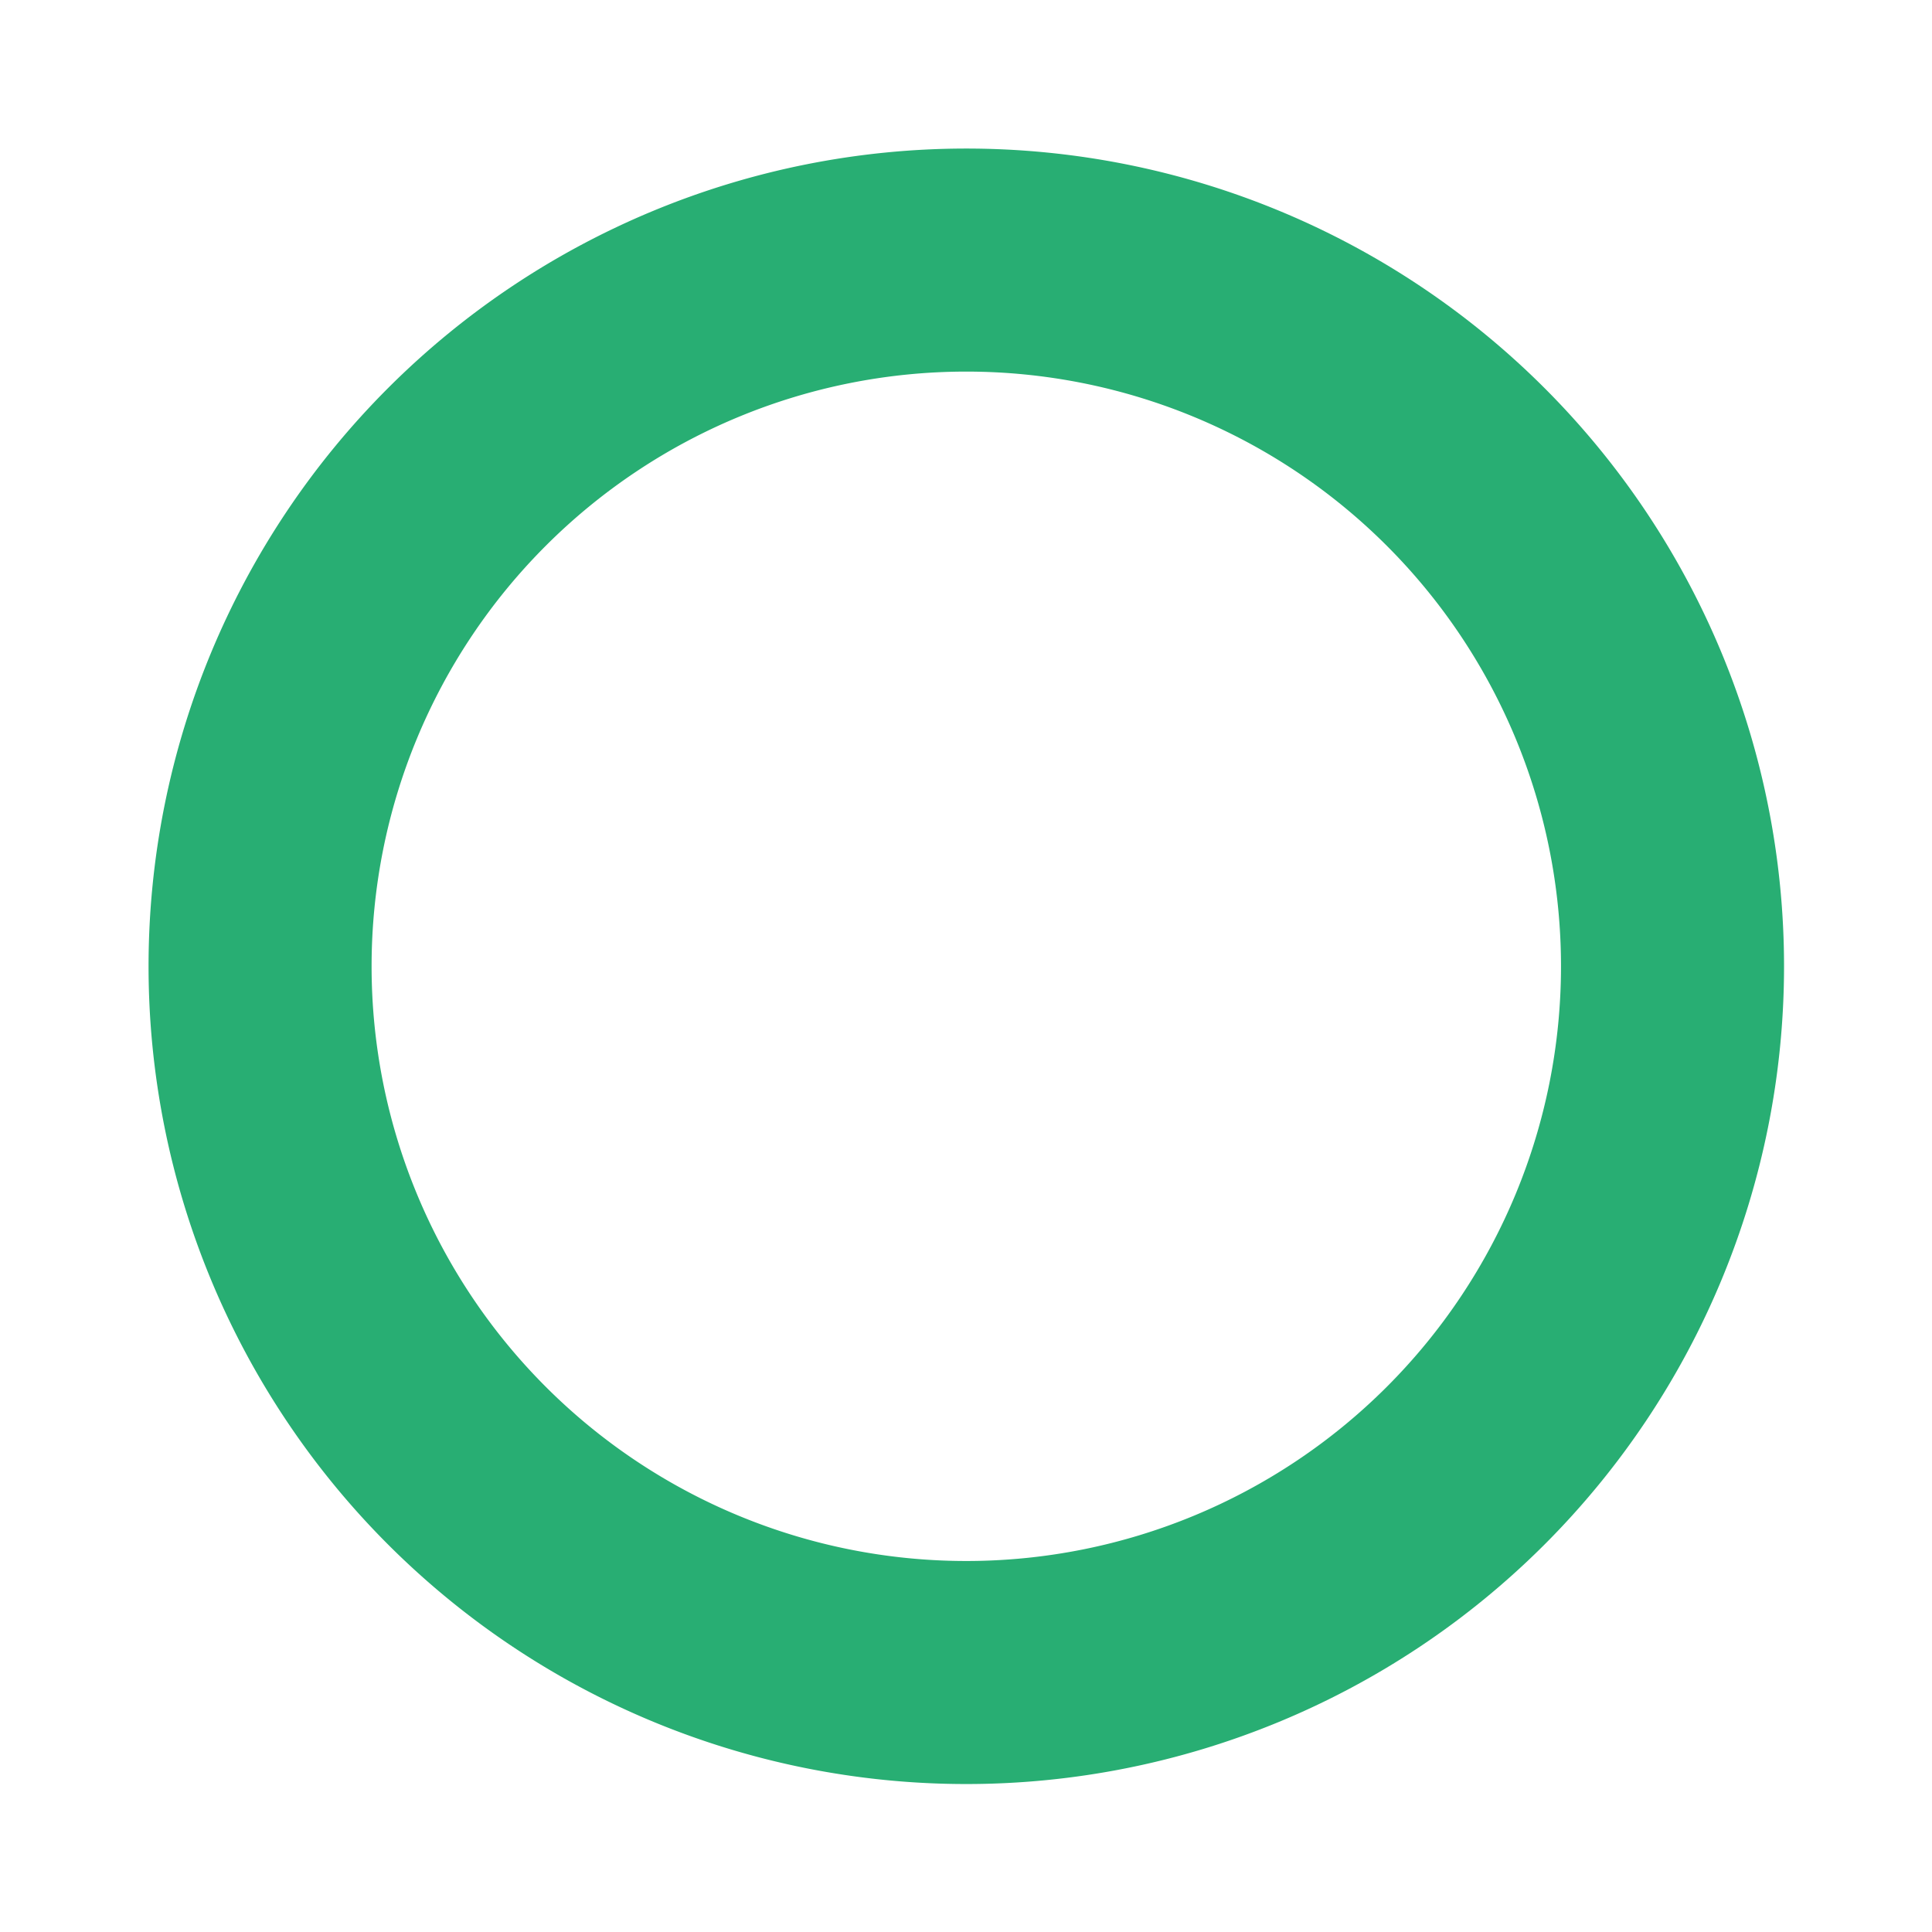 <svg xmlns="http://www.w3.org/2000/svg" xmlns:svg="http://www.w3.org/2000/svg" id="svg3039" width="13" height="13" version="1.1"><path style="color:#000;fill:none;stroke:#28ae73;stroke-width:1.737;stroke-linecap:butt;stroke-linejoin:round;stroke-miterlimit:4;stroke-opacity:1;stroke-dasharray:none;stroke-dashoffset:0;marker:none;visibility:visible;display:inline;overflow:visible;enable-background:accumulate;fill-opacity:1" id="path3051" d="m 12,6.5 a 5.5,5.5 0 1 1 -11,0 5.5,5.5 0 1 1 11,0 z" transform="matrix(0.864,0,0,0.864,0.886,0.886)"/></svg>
